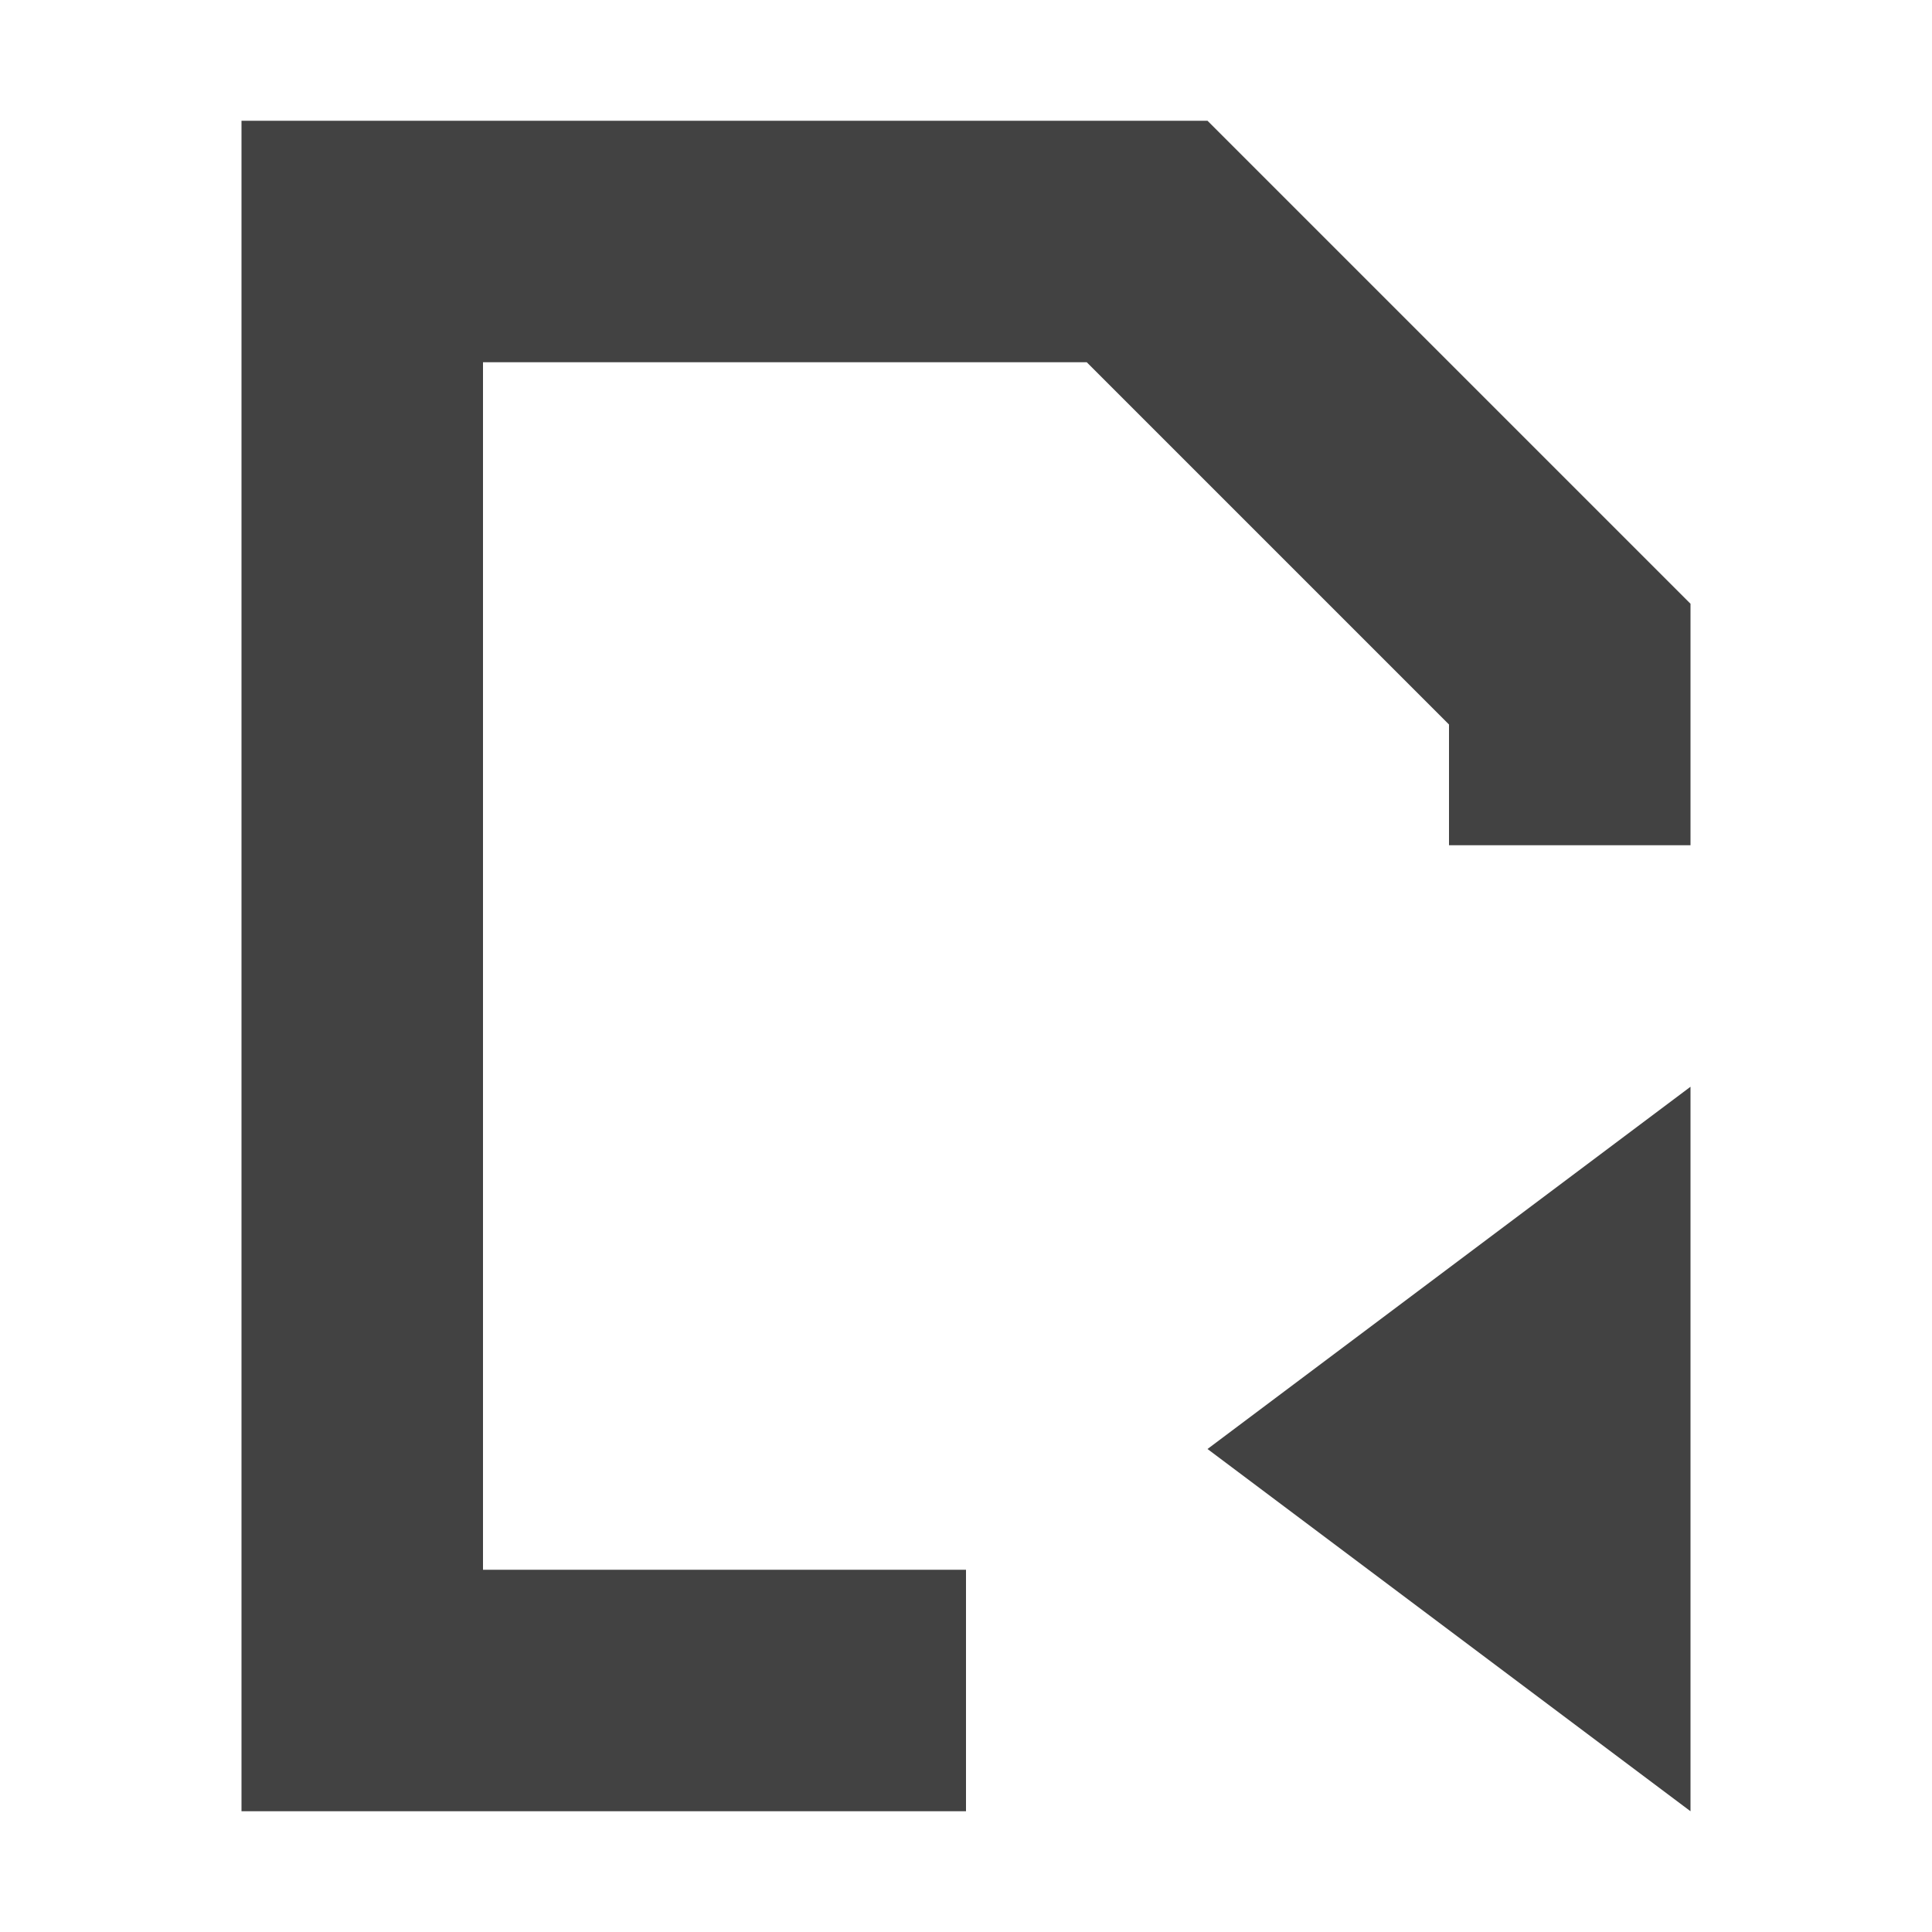 <?xml version="1.0" encoding="UTF-8"?>
<svg xmlns="http://www.w3.org/2000/svg" xmlns:xlink="http://www.w3.org/1999/xlink" width="16px" height="16px" viewBox="0 0 16 16" version="1.1">
<g id="surface1">
<defs>
  <style id="current-color-scheme" type="text/css">
   .ColorScheme-Text { color:#424242; } .ColorScheme-Highlight { color:#eeeeee; }
  </style>
 </defs>
<path style="fill:currentColor" class="ColorScheme-Text" d="M 2 1 L 2 15 L 8 15 L 8 13 L 4 13 L 4 3 L 9 3 L 12 6 L 12 7 L 14 7 L 14 5 L 10 1 Z M 14 9 L 10 12 L 14 15 Z M 14 9 "/>
</g>
</svg>
